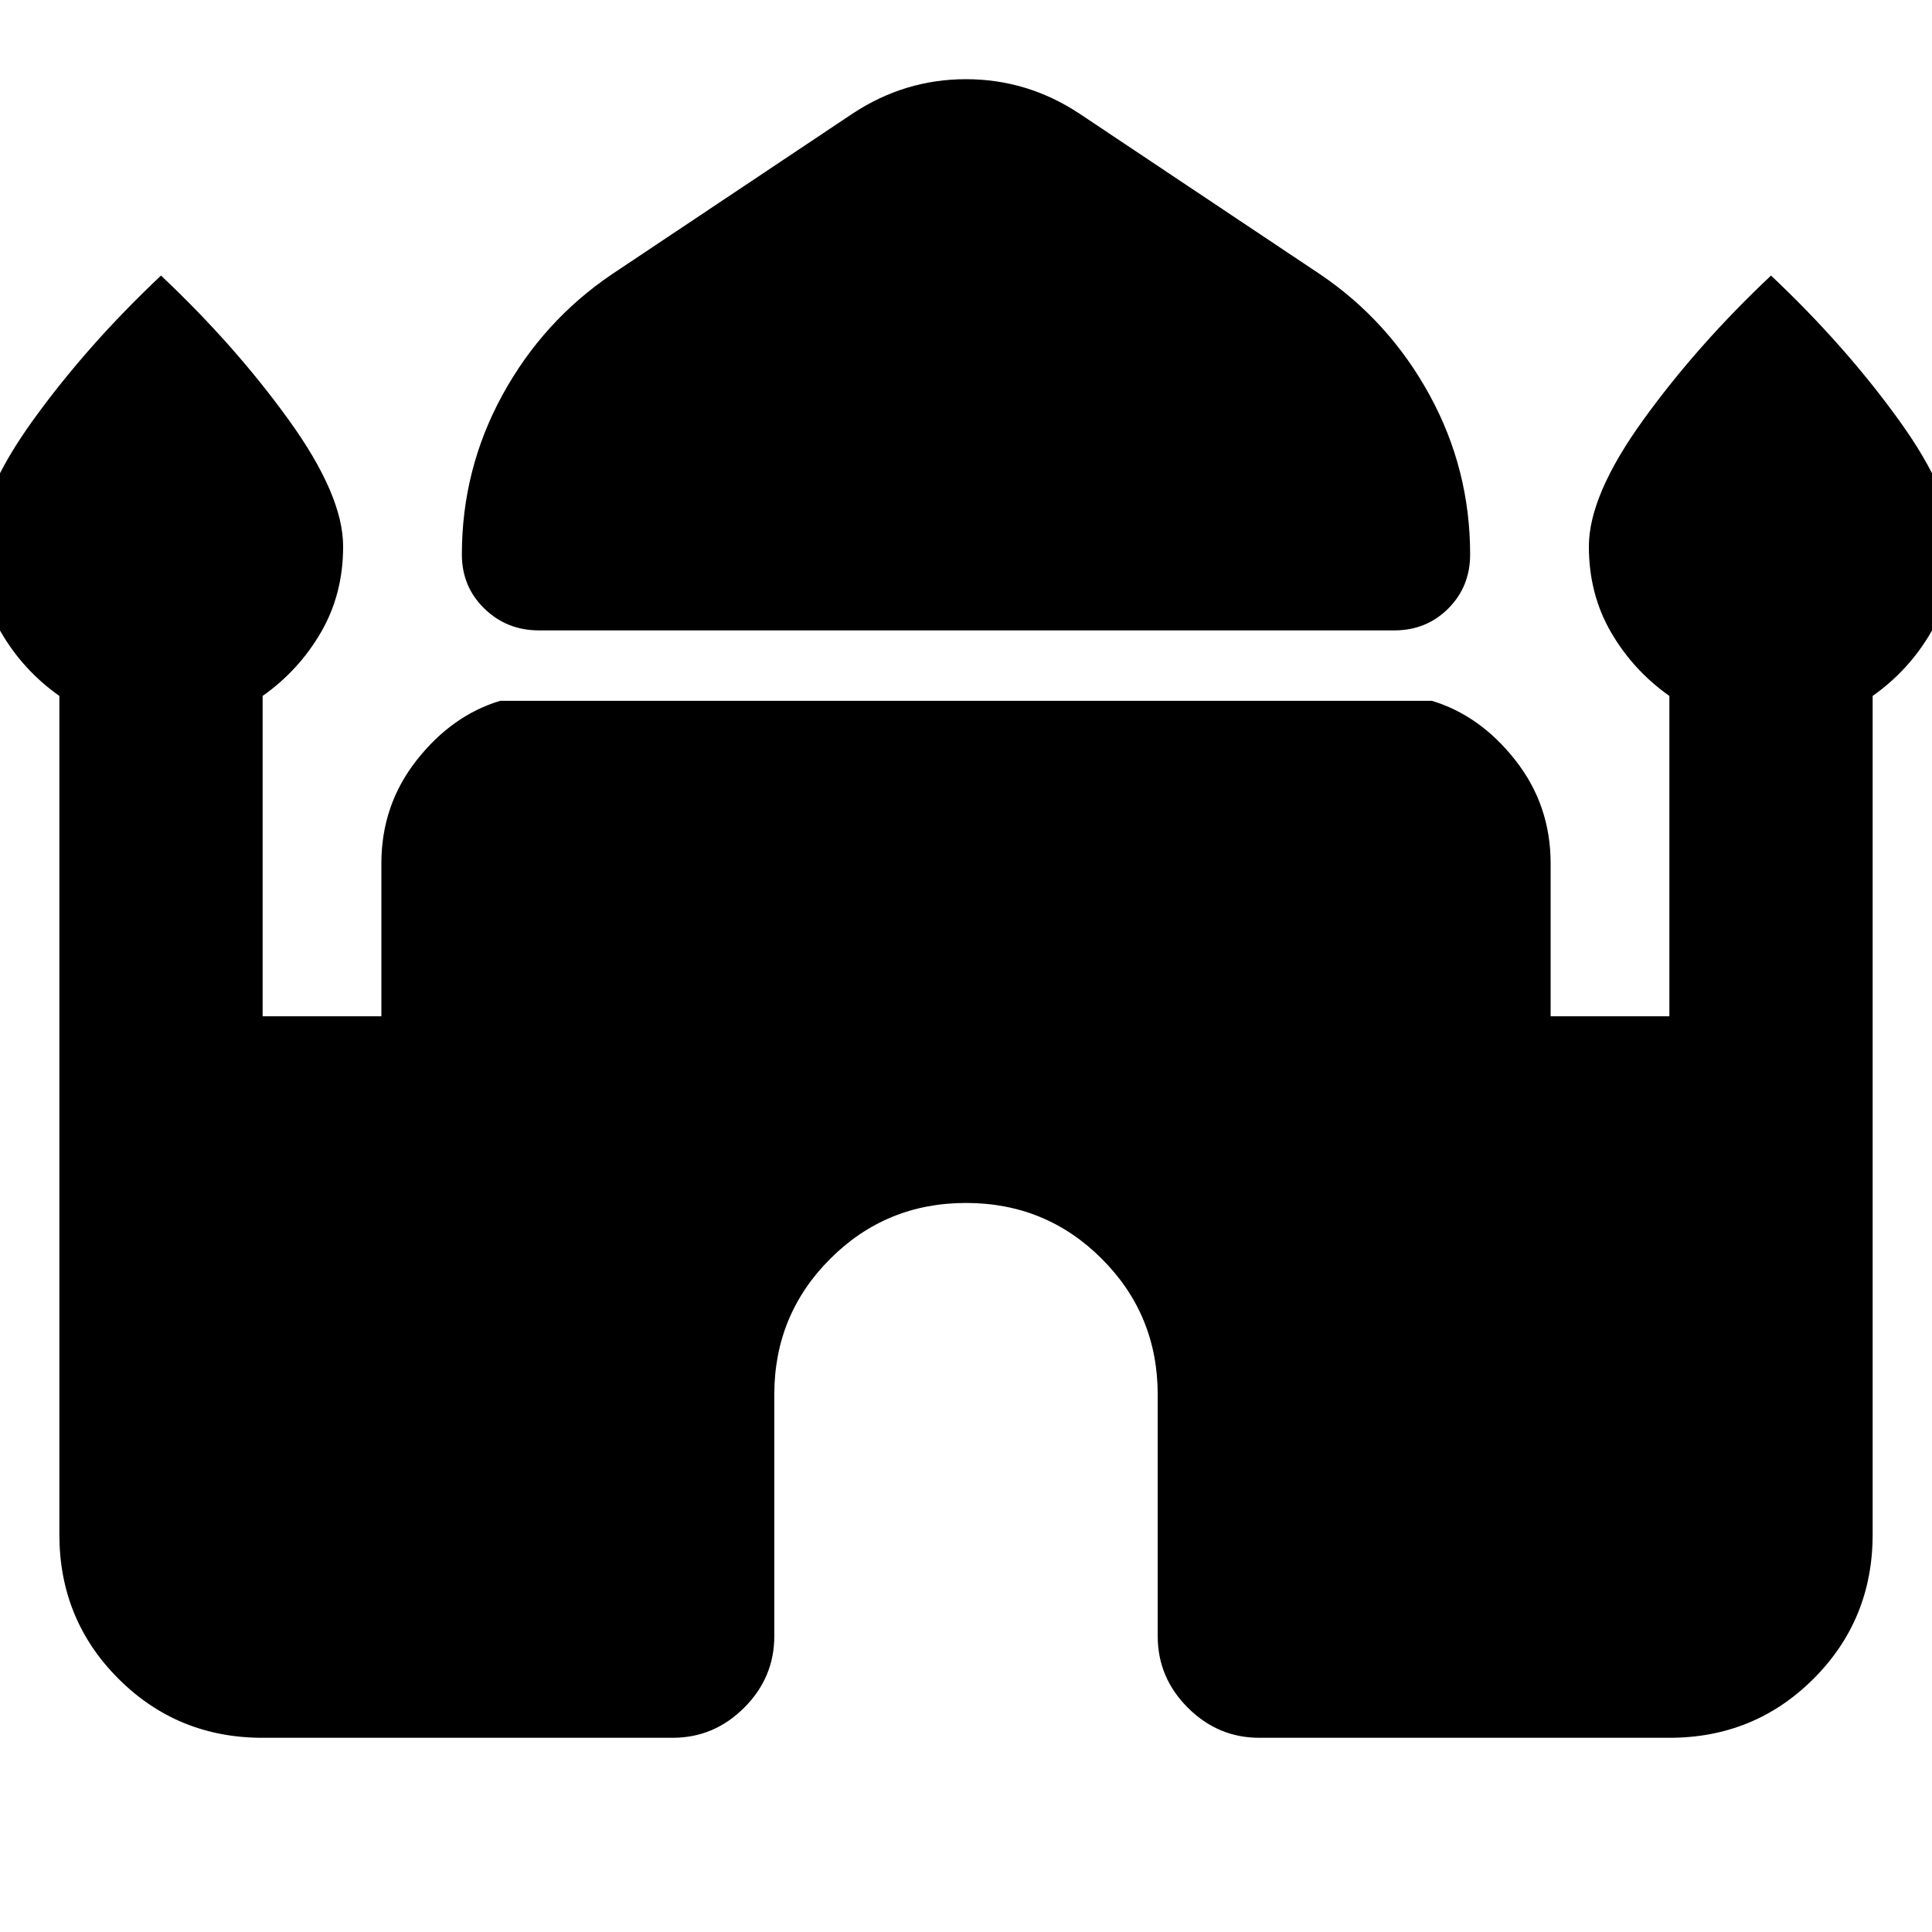 <svg xmlns="http://www.w3.org/2000/svg" height="24" viewBox="0 -960 960 960" width="24"><path d="M267.78-646.76q-15.98 0-27.13-10.87-11.15-10.87-11.15-26.85 0-42.39 20.16-79.25 20.17-36.86 54.49-60.05l119.72-79.92q25.78-16.95 56.13-16.95t56.13 16.95l119.72 79.92q34.32 23.19 54.49 60.05 20.16 36.86 20.16 79.25 0 15.98-10.87 26.85-10.87 10.87-26.85 10.87h-425ZM29.5-197.5v-416.7q-18-12.69-29-31.64-11-18.94-11-42.64 0-25.39 26.92-62.73Q43.35-788.54 80-823.07q36.65 34.53 63.58 71.86 26.92 37.34 26.92 62.73 0 23.7-11 42.64-11 18.95-29 31.64v159.18h59v-75.96q0-28.96 17.5-51.24t41.48-29.54h463.04q23.98 7.26 41.48 29.54 17.5 22.28 17.5 51.24v75.96h59V-614.2q-18-12.69-29-31.64-11-18.94-11-42.64 0-25.39 26.92-62.73 26.93-37.33 63.58-71.86 36.65 34.53 63.58 71.86 26.92 37.34 26.92 62.73 0 23.7-11 42.64-11 18.95-29 31.64v416.7q0 42.3-29.35 71.65Q871.8-96.5 829.5-96.5H625.76q-20.58 0-35.54-14.96-14.96-14.95-14.96-35.54v-120q0-39.72-27.77-67.49-27.77-27.77-67.49-27.77t-67.49 27.77q-27.77 27.77-27.77 67.49v120q0 20.59-14.96 35.54-14.96 14.96-35.54 14.96H130.5q-42.3 0-71.65-29.35Q29.5-155.2 29.5-197.5Z"/></svg>
